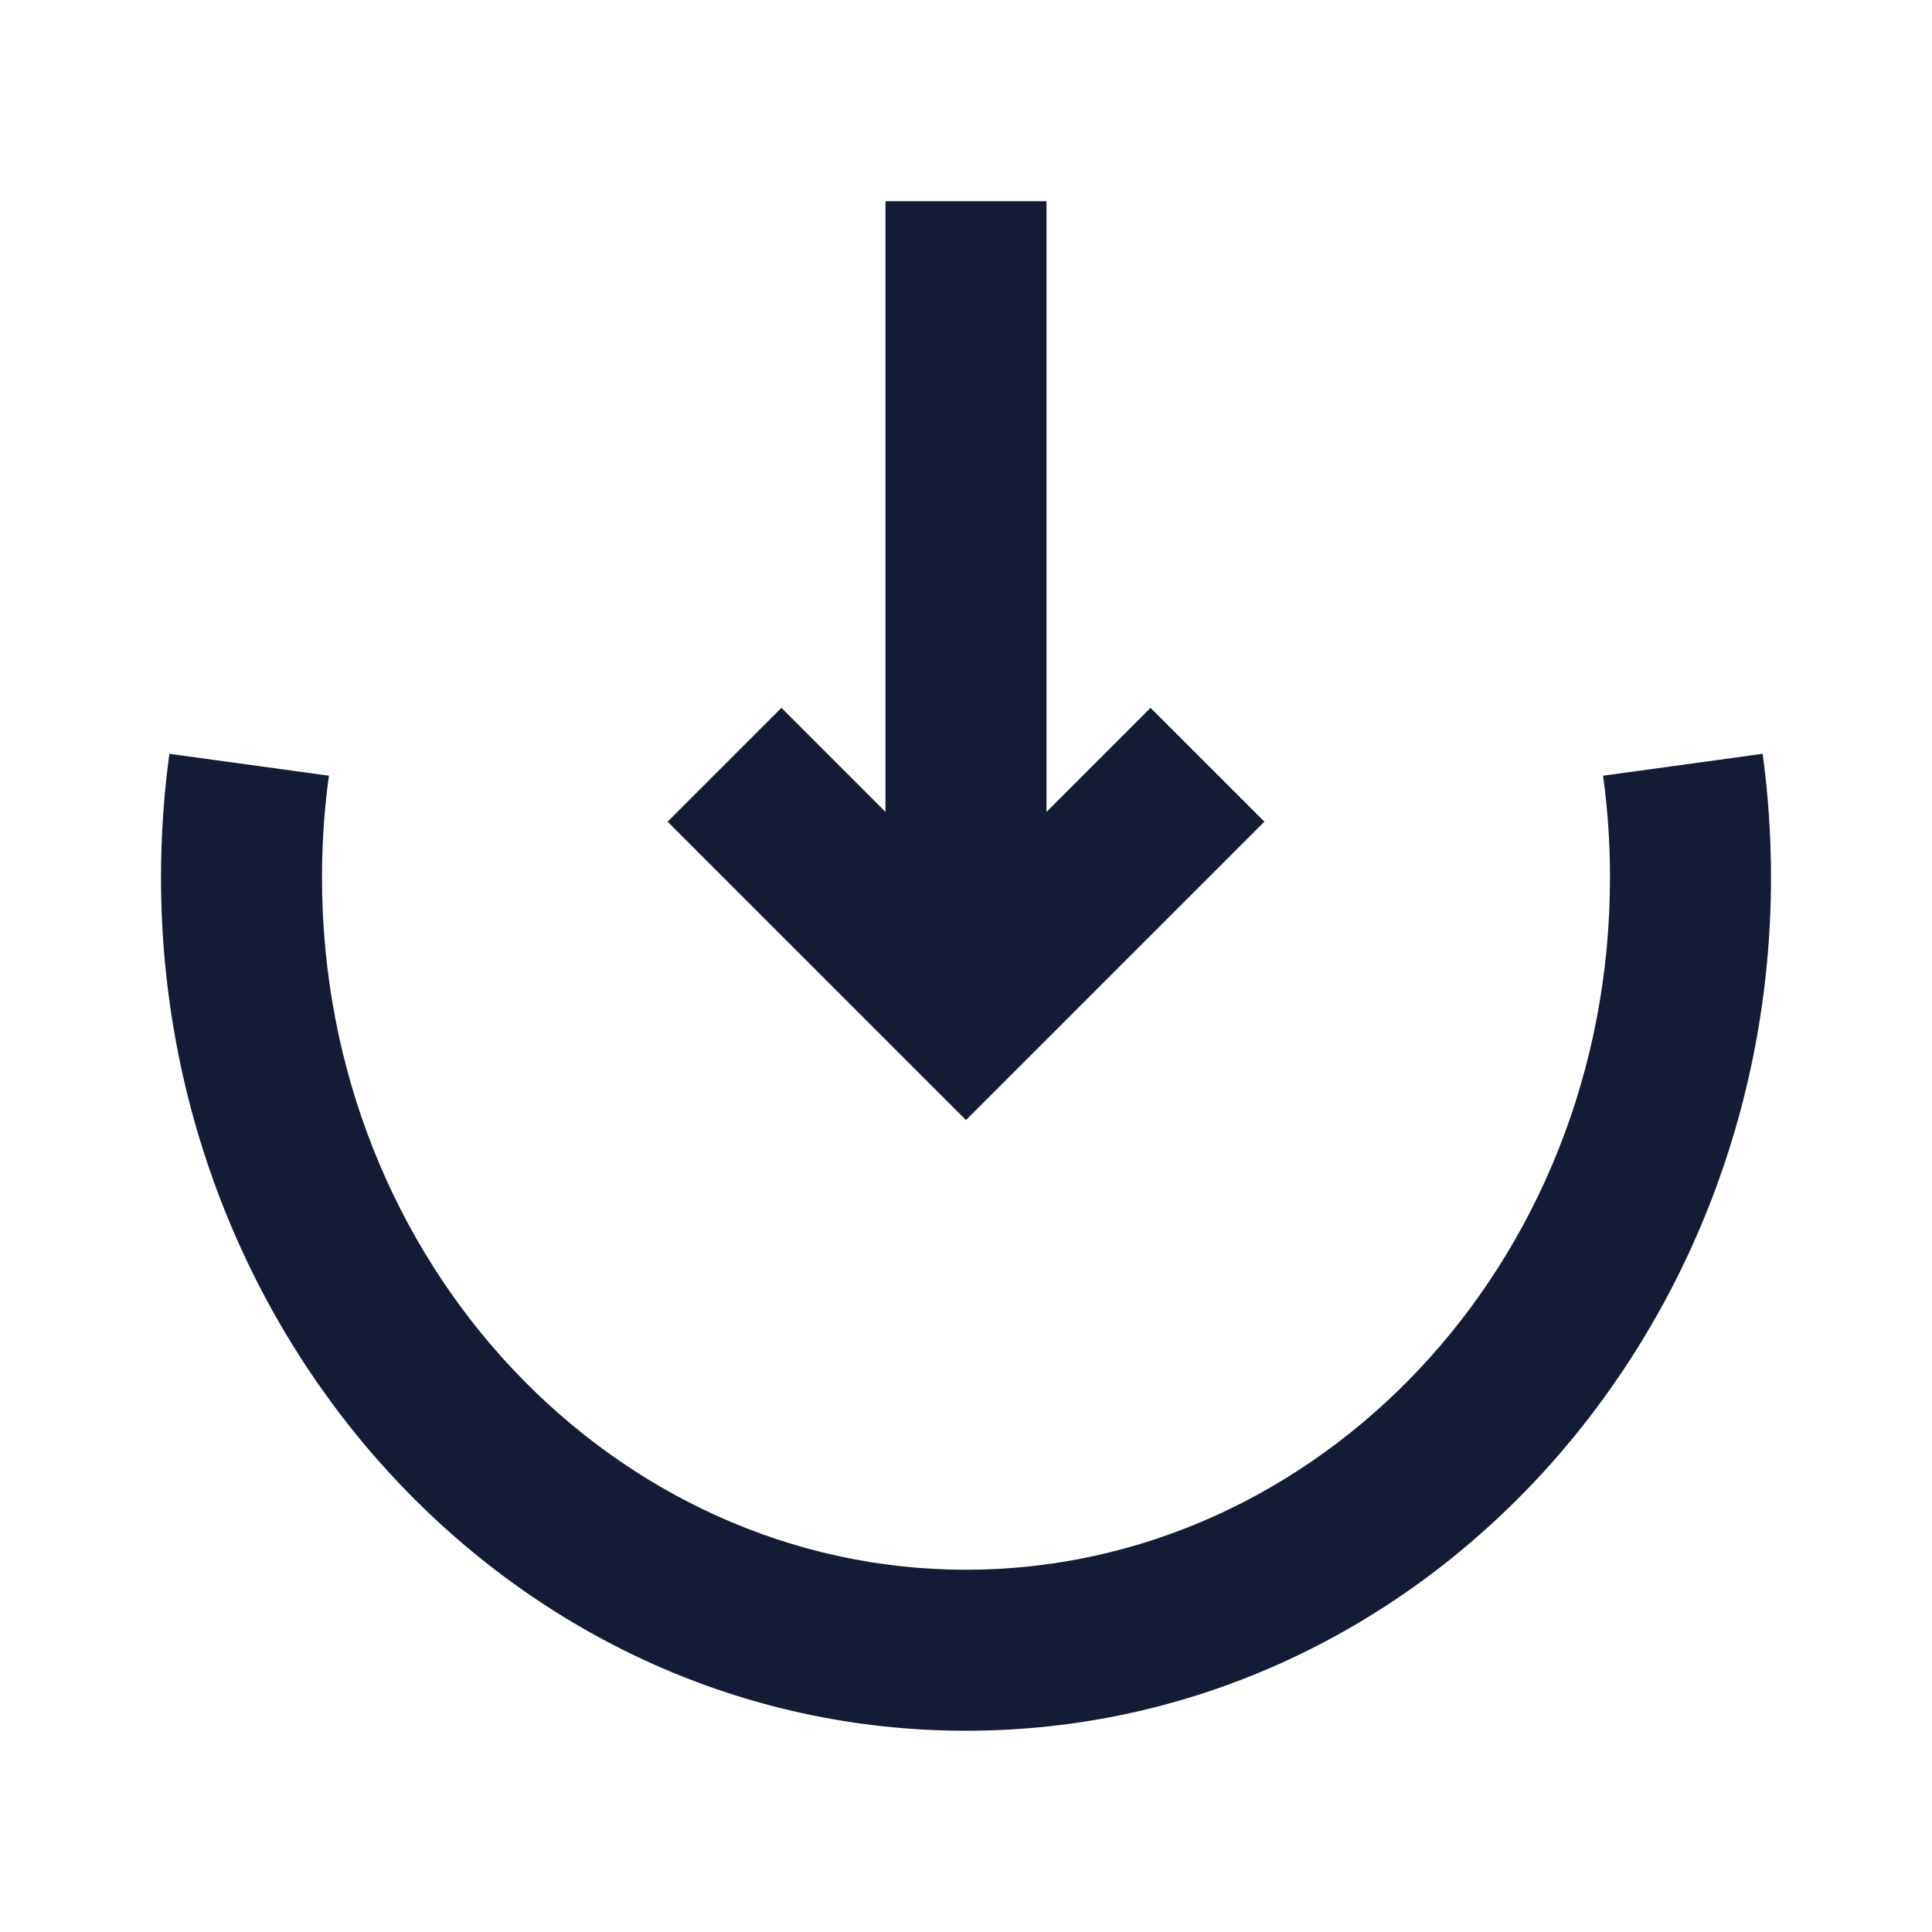 <svg width="24" height="24" viewBox="0 0 24 24" fill="none" xmlns="http://www.w3.org/2000/svg">
<path fill-rule="evenodd" clip-rule="evenodd" d="M20 10.9C20 10.47 19.971 10.048 19.914 9.636L21.896 9.364C21.965 9.866 22 10.379 22 10.9C22 16.692 17.583 21.5 12 21.5C6.417 21.5 2 16.692 2 10.9C2 10.379 2.036 9.866 2.104 9.364L4.086 9.636C4.029 10.048 4 10.47 4 10.9C4 15.711 7.642 19.5 12 19.5C16.358 19.5 20 15.711 20 10.9Z" fill="#141B34"/>
<path fill-rule="evenodd" clip-rule="evenodd" d="M13 2.5L13 10.086L14.293 8.793L15.707 10.207L12 13.914L8.293 10.207L9.707 8.793L11 10.086L11 2.5H13Z" fill="#141B34"/>
</svg>
